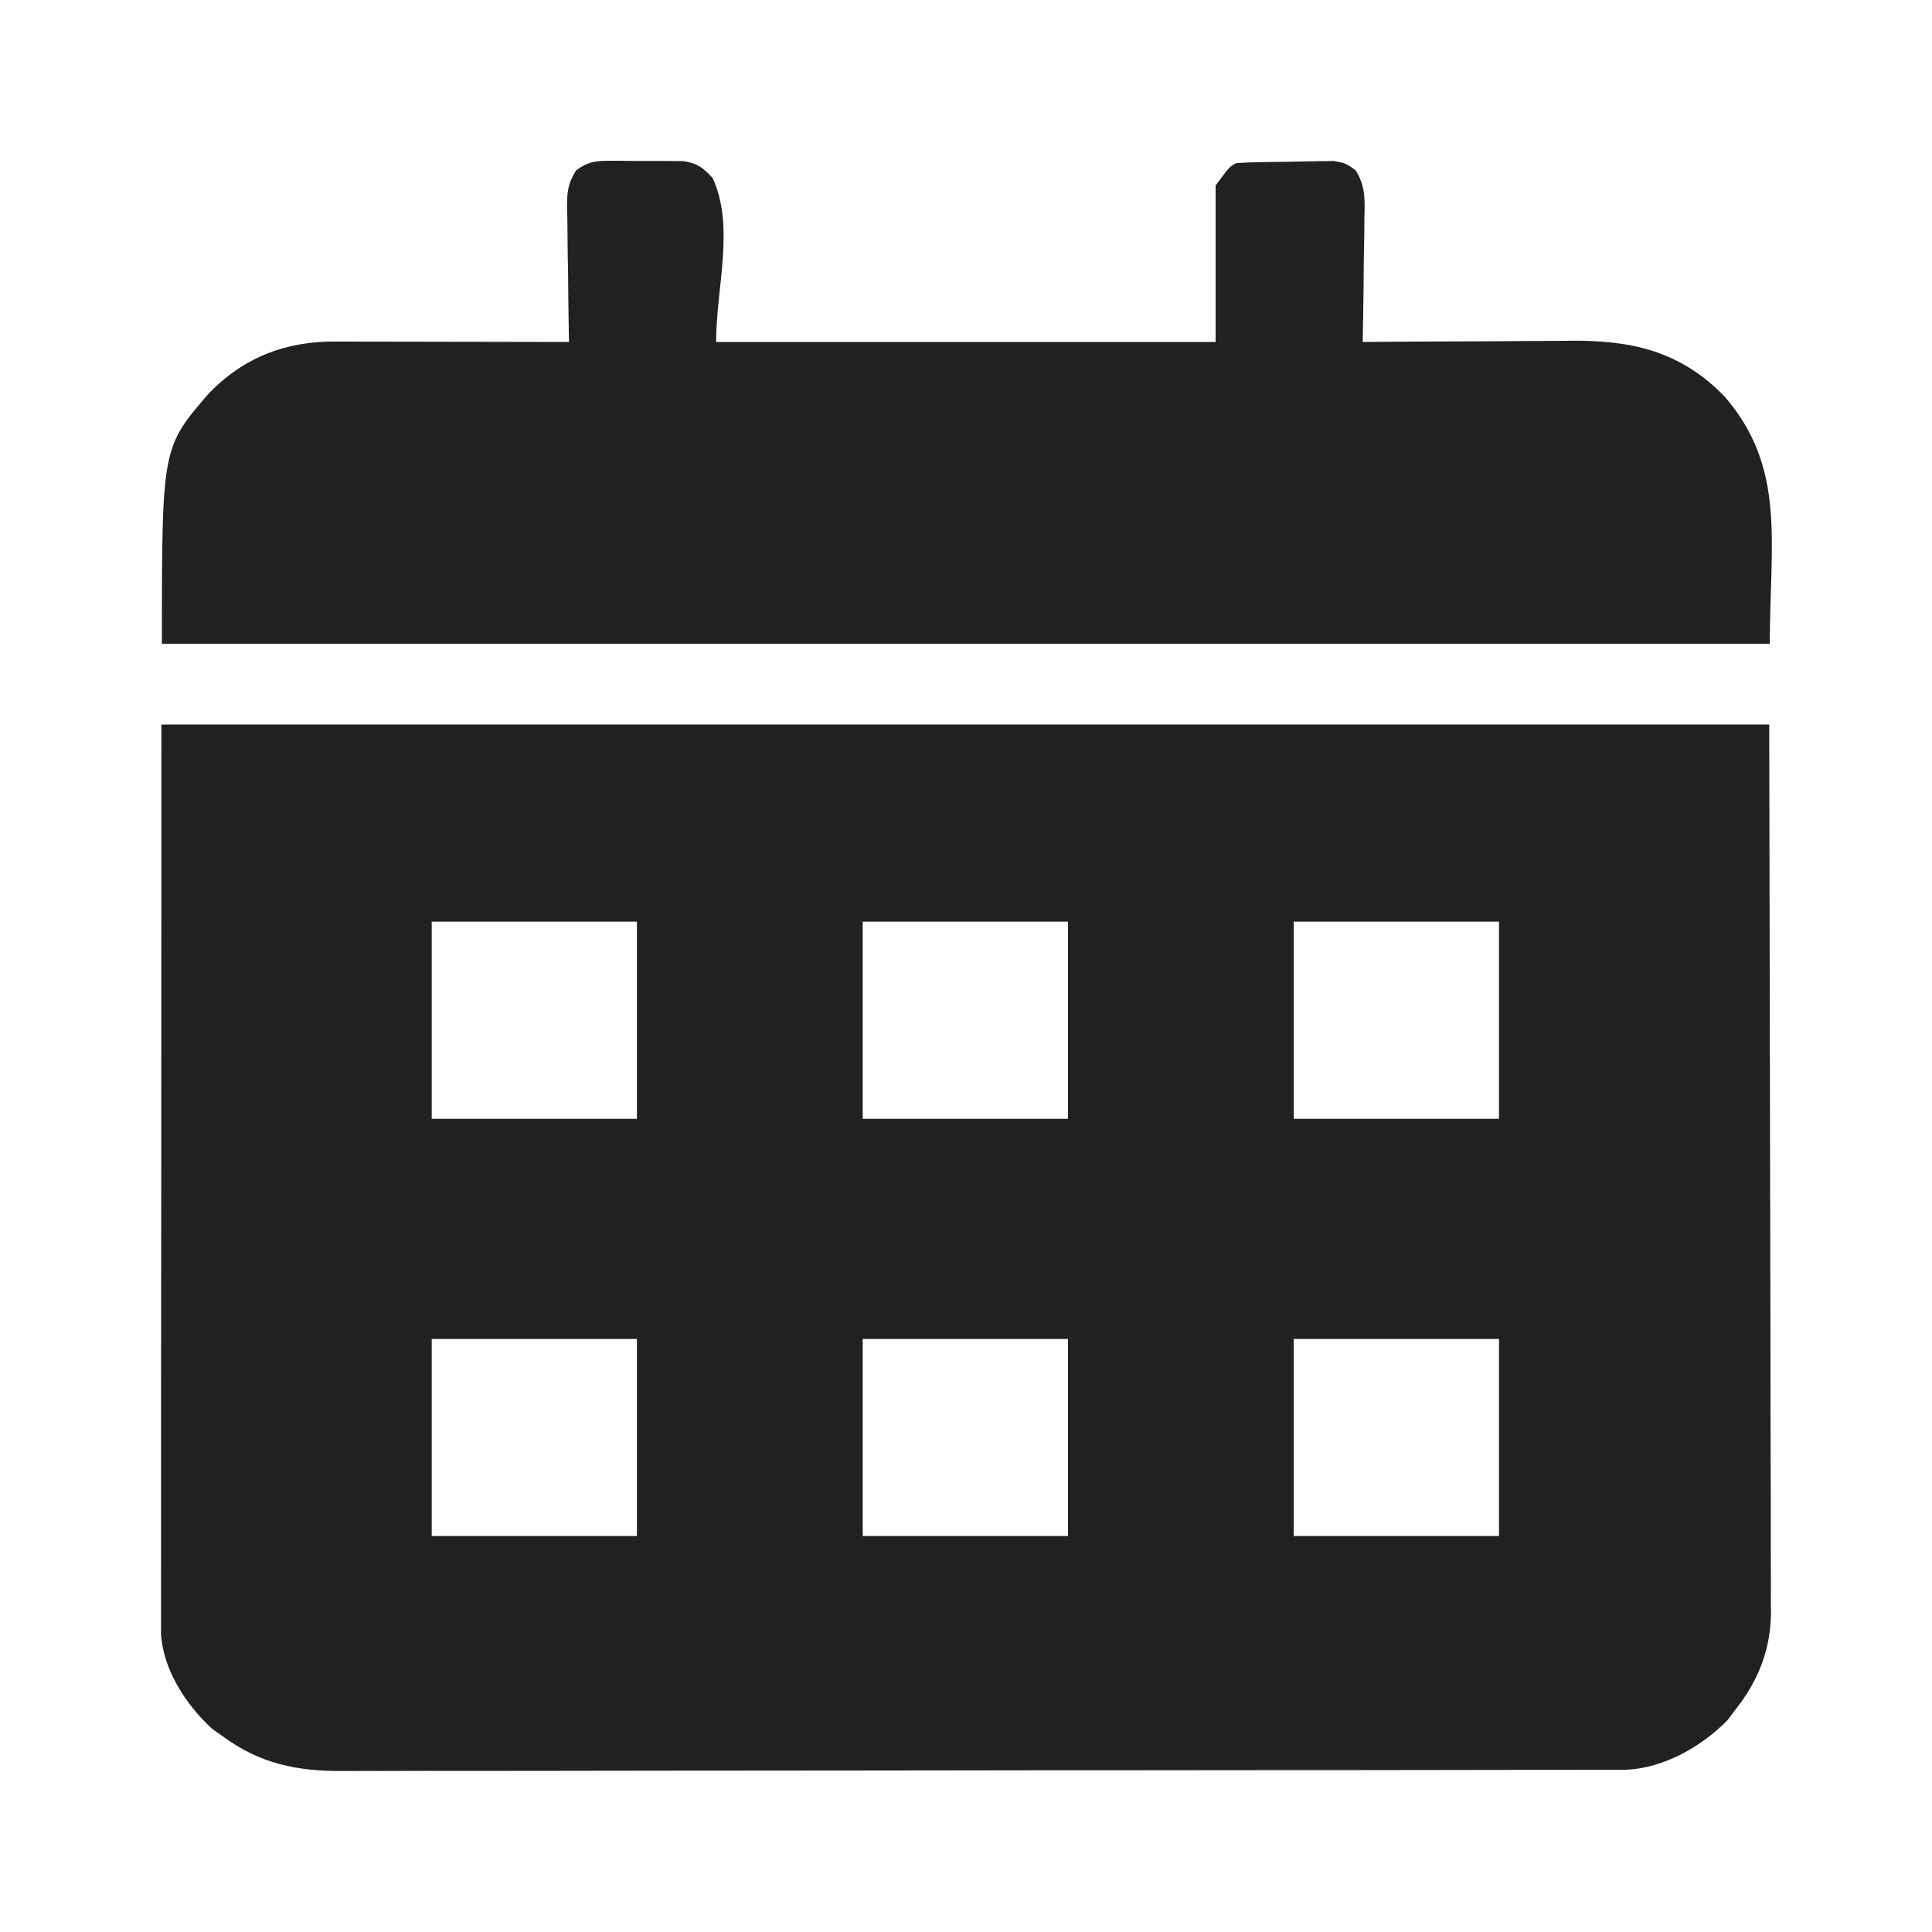 <svg width="24" height="24" viewBox="0 0 24 24" fill="none" xmlns="http://www.w3.org/2000/svg">
<path d="M2.005 9C8.596 9 15.187 9 21.978 9C21.982 10.869 21.985 12.738 21.989 14.663C21.99 15.253 21.992 15.843 21.993 16.451C21.994 17.172 21.994 17.172 21.994 17.509C21.994 17.745 21.995 17.98 21.996 18.216C21.997 18.488 21.998 18.76 21.997 19.032C21.997 19.171 21.997 19.31 21.998 19.449C21.999 19.598 21.999 19.747 21.998 19.896C21.999 19.939 22 19.982 22 20.026C21.996 20.492 21.845 20.876 21.553 21.245C21.506 21.308 21.506 21.308 21.457 21.372C21.133 21.698 20.672 21.965 20.193 21.985C20.143 21.985 20.093 21.985 20.041 21.985C19.999 21.985 19.999 21.985 19.956 21.985C19.861 21.985 19.766 21.985 19.671 21.985C19.603 21.985 19.534 21.986 19.466 21.986C19.277 21.986 19.089 21.986 18.9 21.986C18.697 21.987 18.494 21.987 18.291 21.987C17.799 21.988 17.308 21.988 16.817 21.989C16.586 21.989 16.355 21.989 16.124 21.989C15.355 21.99 14.586 21.991 13.817 21.991C13.618 21.991 13.418 21.991 13.219 21.991C13.169 21.991 13.12 21.991 13.069 21.991C12.265 21.992 11.462 21.993 10.659 21.994C9.835 21.995 9.01 21.996 8.185 21.996C7.722 21.996 7.259 21.997 6.796 21.998C6.402 21.999 6.008 21.999 5.614 21.999C5.412 21.998 5.211 21.998 5.01 21.999C4.826 22 4.642 22 4.457 21.999C4.391 21.999 4.324 21.999 4.258 22C3.685 22.004 3.231 21.909 2.77 21.571C2.705 21.526 2.705 21.526 2.638 21.479C2.31 21.178 2.025 20.741 2 20.294C2 20.26 2 20.225 2 20.189C2 20.149 2 20.11 2 20.068C2 20.024 2 19.981 2 19.936C2 19.889 2 19.843 2 19.794C2 19.665 2 19.536 2.001 19.406C2.001 19.265 2.001 19.123 2.001 18.982C2.001 18.706 2.001 18.432 2.001 18.157C2.001 17.839 2.001 17.521 2.001 17.203C2.002 16.363 2.002 15.523 2.003 14.684C2.004 12.808 2.005 10.932 2.005 9ZM5.363 11.449C5.363 12.257 5.363 13.065 5.363 13.898C6.204 13.898 7.045 13.898 7.912 13.898C7.912 13.09 7.912 12.281 7.912 11.449C7.071 11.449 6.229 11.449 5.363 11.449ZM10.717 11.449C10.717 12.257 10.717 13.065 10.717 13.898C11.558 13.898 12.4 13.898 13.267 13.898C13.267 13.09 13.267 12.281 13.267 11.449C12.425 11.449 11.584 11.449 10.717 11.449ZM16.071 11.449C16.071 12.257 16.071 13.065 16.071 13.898C16.913 13.898 17.754 13.898 18.621 13.898C18.621 13.09 18.621 12.281 18.621 11.449C17.78 11.449 16.938 11.449 16.071 11.449ZM5.363 16.633C5.363 17.441 5.363 18.249 5.363 19.081C6.204 19.081 7.045 19.081 7.912 19.081C7.912 18.273 7.912 17.465 7.912 16.633C7.071 16.633 6.229 16.633 5.363 16.633ZM10.717 16.633C10.717 17.441 10.717 18.249 10.717 19.081C11.558 19.081 12.4 19.081 13.267 19.081C13.267 18.273 13.267 17.465 13.267 16.633C12.425 16.633 11.584 16.633 10.717 16.633ZM16.071 16.633C16.071 17.441 16.071 18.249 16.071 19.081C16.913 19.081 17.754 19.081 18.621 19.081C18.621 18.273 18.621 17.465 18.621 16.633C17.78 16.633 16.938 16.633 16.071 16.633Z" fill="#212121"/>
<path d="M7.592 1.997C7.636 1.997 7.636 1.997 7.681 1.997C7.743 1.997 7.804 1.998 7.866 1.999C7.961 2 8.055 2 8.149 1.999C8.21 1.999 8.27 2 8.33 2C8.385 2.001 8.439 2.001 8.495 2.002C8.663 2.03 8.734 2.082 8.853 2.212C9.132 2.819 8.896 3.569 8.896 4.248C10.944 4.248 12.991 4.248 15.101 4.248C15.101 3.607 15.101 2.965 15.101 2.304C15.271 2.073 15.271 2.073 15.356 2.027C15.547 2.013 15.739 2.012 15.931 2.01C15.995 2.01 16.059 2.008 16.123 2.007C16.216 2.004 16.308 2.003 16.4 2.002C16.456 2.001 16.511 2 16.568 2C16.716 2.027 16.716 2.027 16.84 2.115C16.965 2.317 16.955 2.478 16.949 2.716C16.948 2.76 16.948 2.804 16.948 2.849C16.947 2.988 16.944 3.128 16.941 3.267C16.94 3.362 16.939 3.457 16.939 3.552C16.936 3.784 16.933 4.016 16.928 4.248C16.987 4.248 16.987 4.248 17.047 4.247C17.42 4.244 17.792 4.242 18.165 4.241C18.357 4.24 18.548 4.239 18.739 4.238C18.925 4.236 19.11 4.235 19.295 4.235C19.365 4.235 19.436 4.234 19.506 4.233C20.247 4.226 20.865 4.35 21.422 4.924C22.194 5.815 21.985 6.74 21.985 7.997C15.394 7.997 8.802 7.997 2.011 7.997C2.011 5.561 2.011 5.561 2.596 4.885C3.039 4.429 3.562 4.239 4.164 4.243C4.196 4.243 4.227 4.243 4.26 4.243C4.363 4.243 4.467 4.243 4.57 4.244C4.642 4.244 4.714 4.244 4.786 4.244C4.975 4.244 5.164 4.244 5.353 4.245C5.546 4.245 5.74 4.246 5.933 4.246C6.311 4.246 6.69 4.247 7.068 4.248C7.067 4.189 7.066 4.13 7.065 4.069C7.061 3.85 7.059 3.63 7.057 3.411C7.056 3.316 7.054 3.221 7.052 3.126C7.05 2.989 7.049 2.853 7.048 2.716C7.047 2.674 7.046 2.631 7.044 2.588C7.044 2.386 7.051 2.286 7.157 2.115C7.312 2.004 7.406 1.997 7.592 1.997Z" fill="#212121"/>
</svg>
